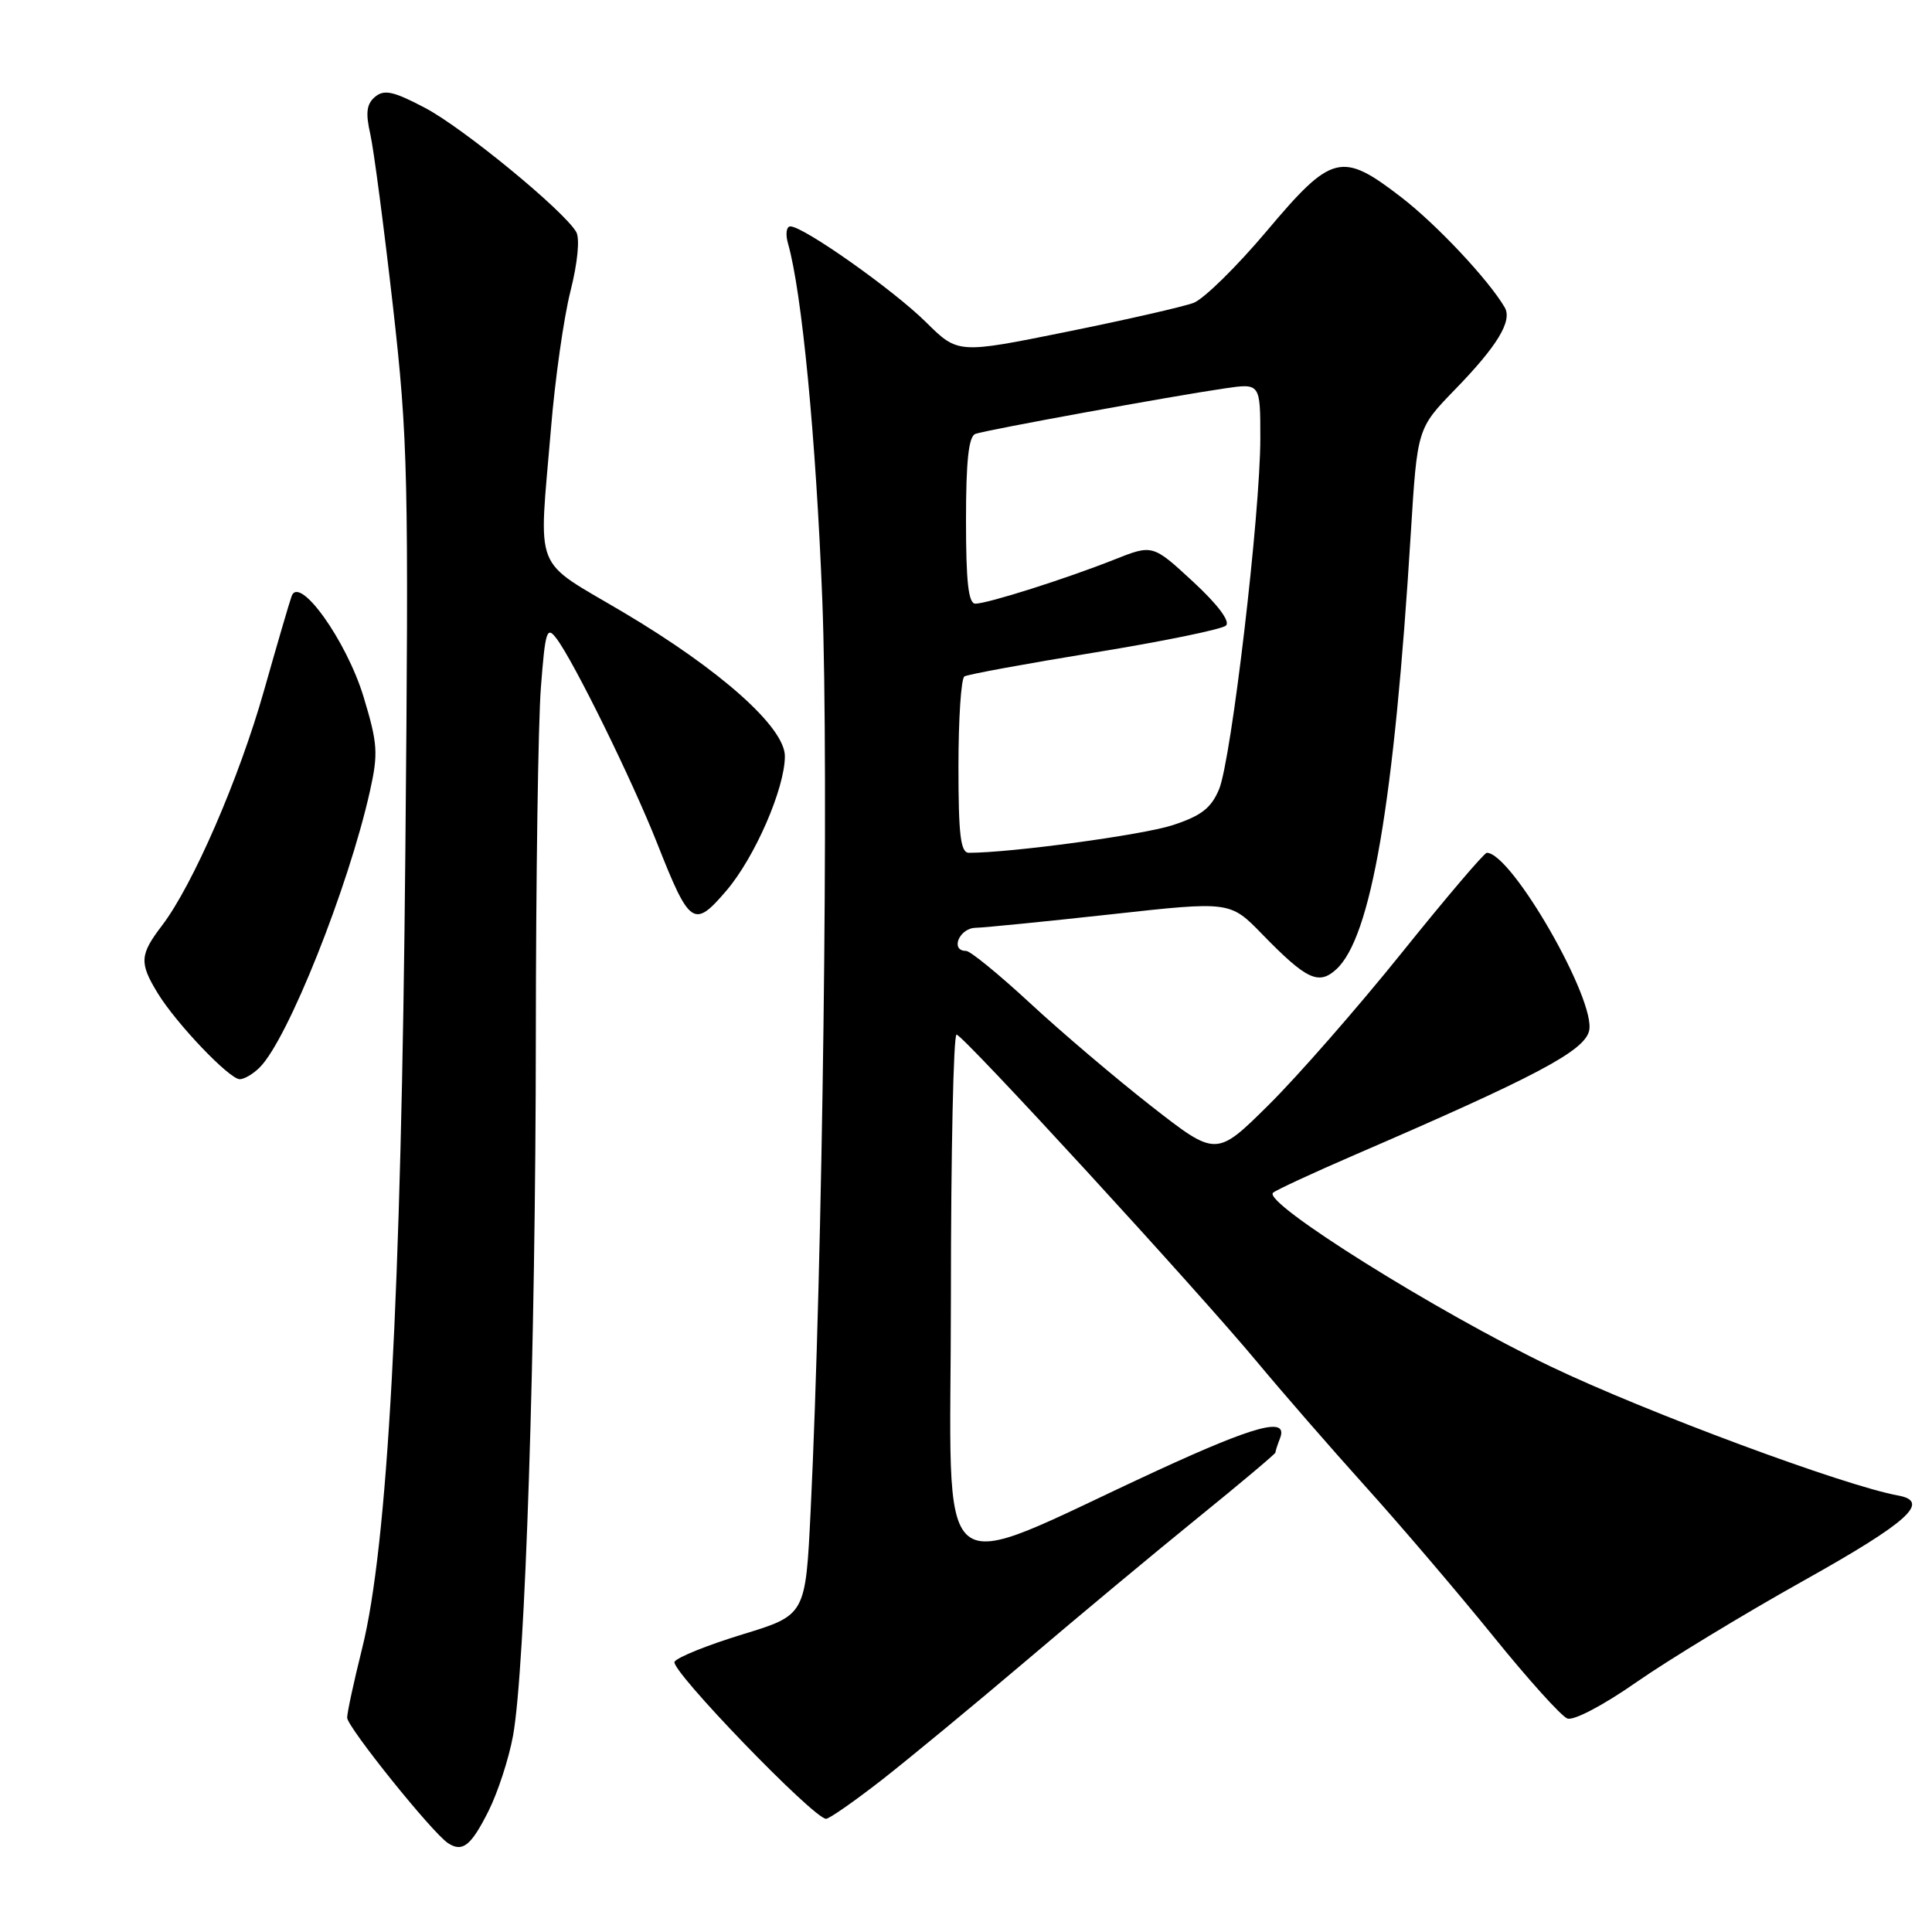 <?xml version="1.0" encoding="UTF-8" standalone="no"?>
<!DOCTYPE svg PUBLIC "-//W3C//DTD SVG 1.1//EN" "http://www.w3.org/Graphics/SVG/1.1/DTD/svg11.dtd" >
<svg xmlns="http://www.w3.org/2000/svg" xmlns:xlink="http://www.w3.org/1999/xlink" version="1.1" viewBox="0 0 256 256">
 <g >
 <path fill="currentColor"
d=" M 64.74 239.95 C 65.97 237.49 67.43 233.01 67.98 229.99 C 69.59 221.17 70.98 178.53 71.00 137.50 C 71.01 116.60 71.31 95.72 71.67 91.11 C 72.25 83.56 72.46 82.90 73.74 84.61 C 76.07 87.70 83.79 103.42 87.08 111.75 C 91.39 122.67 91.94 123.05 96.23 118.04 C 100.01 113.63 104.00 104.46 104.00 100.20 C 104.00 96.38 95.48 88.78 82.66 81.17 C 70.42 73.90 71.38 76.34 73.01 56.75 C 73.54 50.28 74.70 42.11 75.59 38.58 C 76.55 34.78 76.85 31.59 76.35 30.73 C 74.68 27.88 61.40 16.98 56.35 14.31 C 52.16 12.10 50.92 11.82 49.71 12.82 C 48.57 13.77 48.42 14.94 49.07 17.79 C 49.53 19.85 50.87 30.07 52.06 40.52 C 54.07 58.29 54.17 62.92 53.71 113.00 C 53.17 171.80 51.37 204.88 47.98 218.44 C 46.89 222.81 46.00 226.93 46.00 227.60 C 46.00 228.83 57.29 242.88 59.37 244.23 C 61.29 245.48 62.42 244.58 64.74 239.95 Z  M 116.87 235.83 C 120.51 232.98 129.12 225.87 136.00 220.03 C 142.88 214.18 153.11 205.66 158.75 201.09 C 164.39 196.52 169.00 192.64 169.00 192.47 C 169.00 192.30 169.27 191.45 169.61 190.58 C 170.72 187.69 166.43 188.82 153.27 194.89 C 122.92 208.89 126.00 211.48 126.00 171.96 C 126.00 152.73 126.34 137.04 126.75 137.09 C 127.68 137.19 158.71 171.00 166.60 180.50 C 169.80 184.35 176.26 191.78 180.96 197.00 C 185.67 202.22 193.27 211.15 197.87 216.82 C 202.46 222.50 206.87 227.40 207.68 227.71 C 208.51 228.03 212.45 225.96 216.80 222.92 C 221.02 219.98 231.00 213.91 238.98 209.45 C 252.87 201.68 255.88 198.96 251.50 198.16 C 244.37 196.87 218.12 187.12 205.50 181.08 C 190.45 173.88 167.18 159.31 168.69 158.04 C 169.14 157.66 174.00 155.41 179.50 153.03 C 203.51 142.66 209.89 139.29 210.56 136.61 C 211.56 132.63 200.30 113.00 197.01 113.00 C 196.67 113.00 191.60 118.96 185.74 126.25 C 179.88 133.54 171.95 142.60 168.12 146.39 C 161.16 153.29 161.16 153.29 152.58 146.59 C 147.87 142.91 140.64 136.77 136.52 132.95 C 132.39 129.13 128.57 126.00 128.01 126.00 C 125.87 126.00 127.09 123.00 129.25 122.94 C 130.49 122.91 138.58 122.10 147.24 121.15 C 162.99 119.41 162.99 119.41 167.24 123.78 C 173.10 129.80 174.72 130.57 177.04 128.46 C 181.68 124.27 184.74 106.37 186.94 70.63 C 187.80 56.77 187.80 56.77 192.78 51.63 C 198.42 45.83 200.42 42.52 199.38 40.73 C 197.25 37.09 190.39 29.77 185.68 26.14 C 177.77 20.04 176.48 20.36 167.86 30.60 C 163.88 35.32 159.52 39.61 158.16 40.13 C 156.81 40.64 149.23 42.37 141.32 43.97 C 126.93 46.88 126.93 46.88 122.70 42.69 C 118.39 38.42 106.47 30.00 104.73 30.00 C 104.20 30.00 104.06 31.01 104.41 32.25 C 106.26 38.68 108.12 58.11 108.96 79.50 C 109.84 102.27 109.01 167.41 107.41 200.26 C 106.74 214.01 106.74 214.01 98.40 216.56 C 93.81 217.96 89.75 219.59 89.38 220.19 C 88.74 221.23 107.82 241.00 109.46 241.00 C 109.89 241.00 113.22 238.67 116.87 235.83 Z  M 34.42 141.43 C 38.14 137.72 46.16 117.60 49.01 104.87 C 50.14 99.81 50.05 98.53 48.17 92.32 C 45.90 84.87 39.65 76.13 38.64 79.00 C 38.34 79.83 36.70 85.44 34.99 91.48 C 31.68 103.18 25.56 117.26 21.48 122.62 C 18.51 126.51 18.44 127.57 20.89 131.59 C 23.35 135.62 30.39 143.00 31.77 143.00 C 32.37 143.00 33.56 142.30 34.42 141.43 Z  M 127.00 101.56 C 127.00 95.27 127.35 89.90 127.79 89.63 C 128.22 89.36 135.98 87.94 145.04 86.46 C 154.09 84.99 161.93 83.38 162.45 82.89 C 163.04 82.34 161.35 80.09 158.07 77.06 C 152.73 72.13 152.73 72.13 147.62 74.16 C 141.21 76.70 130.90 79.97 129.25 79.99 C 128.32 80.00 128.00 77.13 128.00 68.97 C 128.00 61.05 128.35 57.81 129.25 57.49 C 130.71 56.97 155.32 52.48 162.25 51.47 C 167.00 50.77 167.00 50.77 167.00 58.07 C 167.00 68.06 163.16 100.68 161.53 104.59 C 160.48 107.09 159.16 108.11 155.35 109.35 C 151.38 110.64 133.97 113.00 128.39 113.00 C 127.28 113.00 127.00 110.68 127.00 101.56 Z "/>
</g>
</svg>